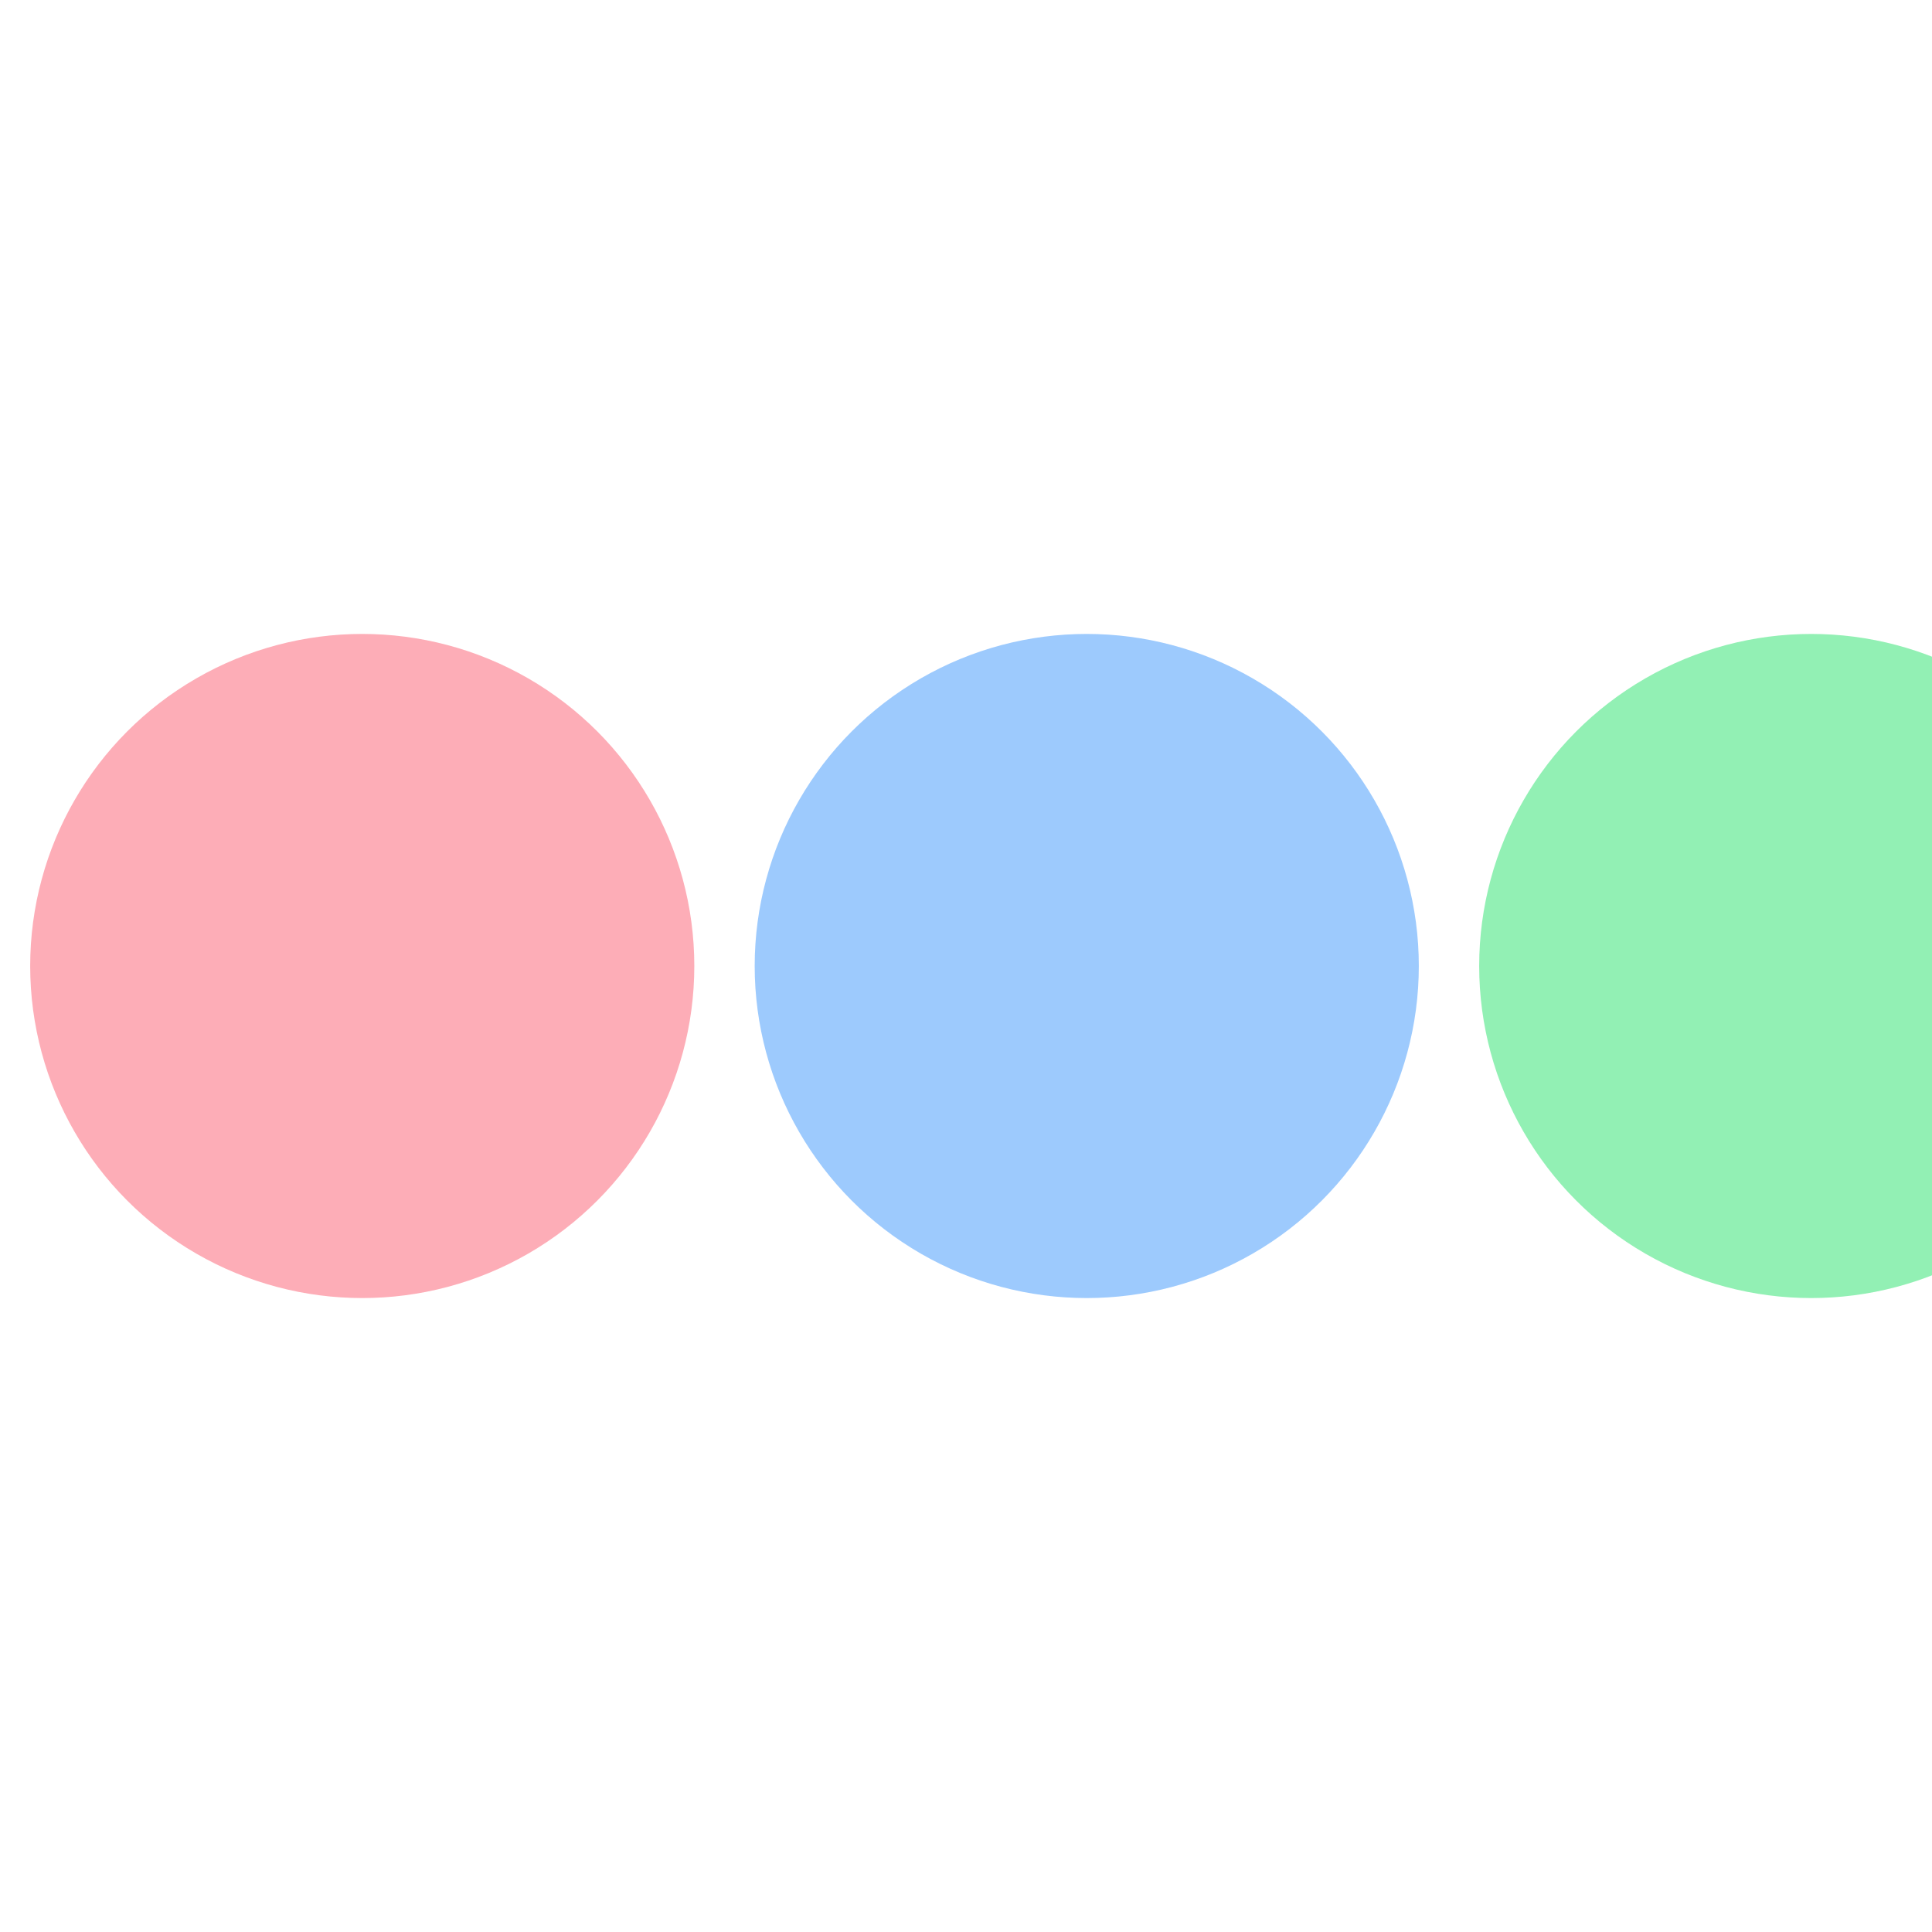 <?xml version="1.0" encoding="UTF-8"?>
<svg width="32" height="32" viewBox="0 0 32 32" xmlns="http://www.w3.org/2000/svg">
  <g transform="translate(2, 16)">
    <circle cx="4" cy="0" r="5.5" fill="#FDA4AF" opacity="0.9" />
    <circle cx="16" cy="0" r="5.5" fill="#93C5FD" opacity="0.9" />
    <circle cx="28" cy="0" r="5.5" fill="#86EFAC" opacity="0.9" />
  </g>
</svg> 